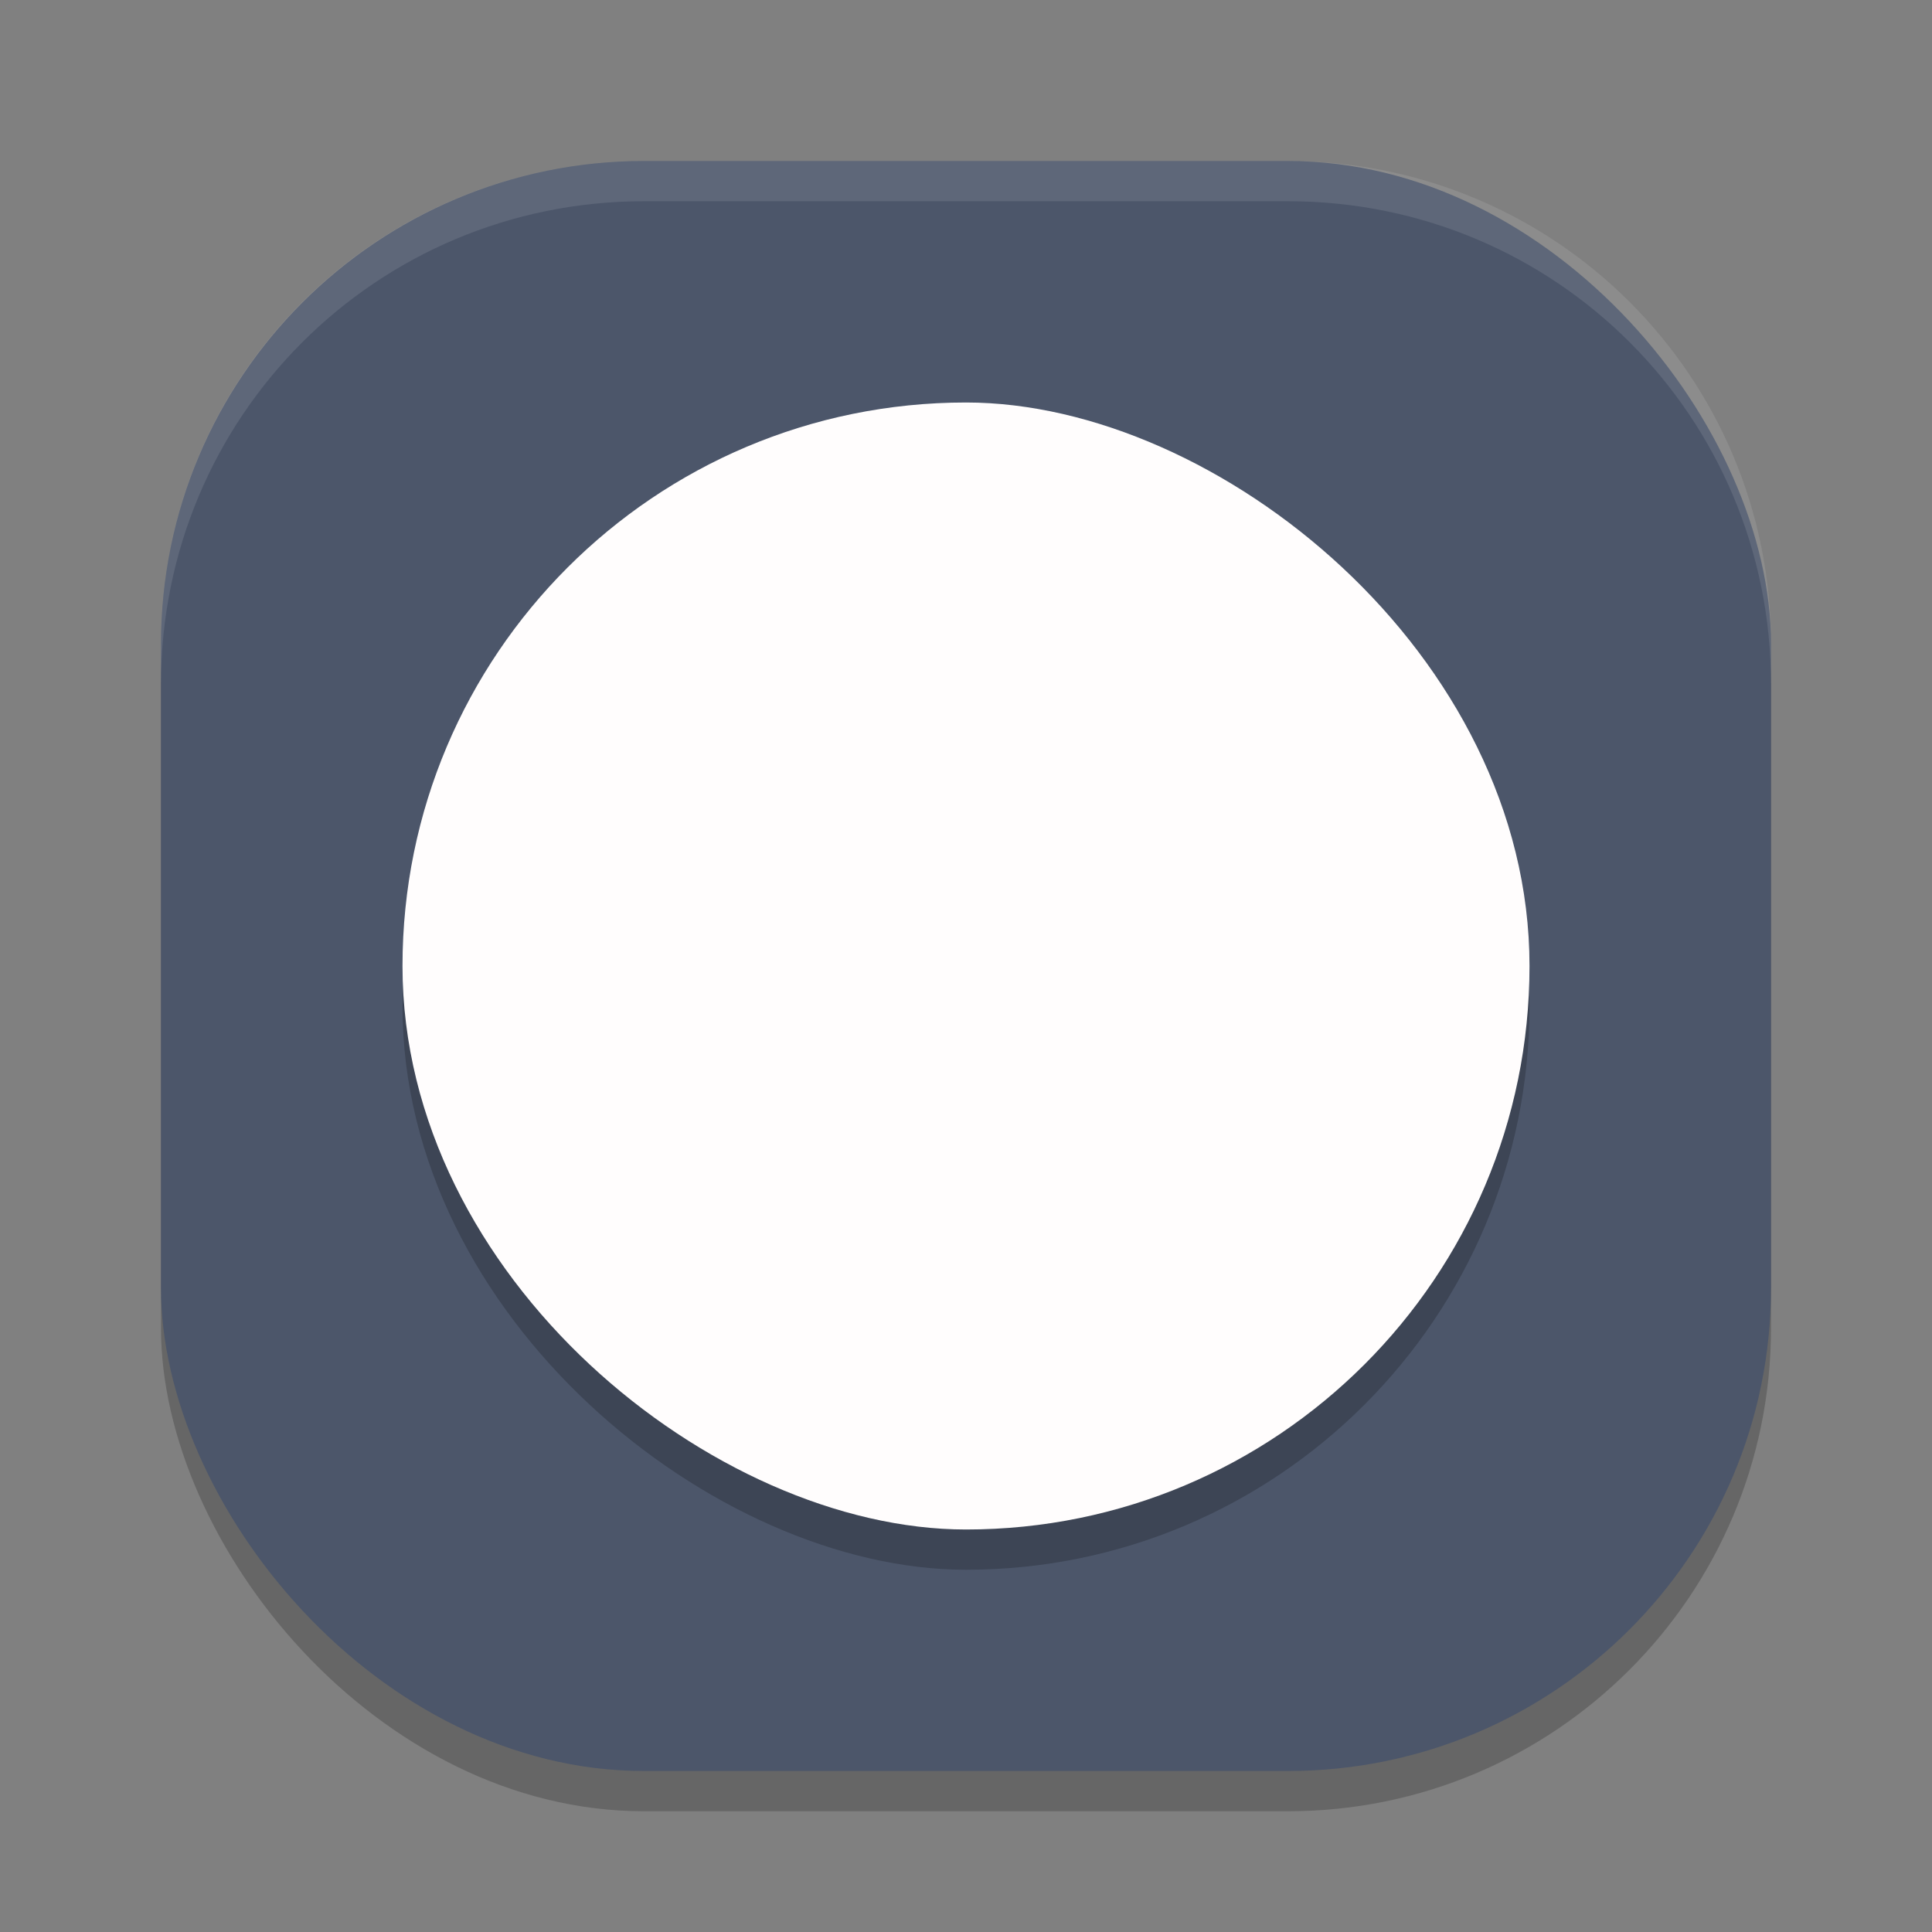 <?xml version="1.0" encoding="UTF-8" standalone="no"?>
<svg
   xmlns:dc="http://purl.org/dc/elements/1.1/"
   xmlns:cc="http://creativecommons.org/ns#"
   xmlns:rdf="http://www.w3.org/1999/02/22-rdf-syntax-ns#"
   xmlns:svg="http://www.w3.org/2000/svg"
   xmlns="http://www.w3.org/2000/svg"
   xmlns:sodipodi="http://sodipodi.sourceforge.net/DTD/sodipodi-0.dtd"
   xmlns:inkscape="http://www.inkscape.org/namespaces/inkscape"
   width="48"
   height="48"
   version="1.1"
   id="svg14"
   sodipodi:docname="steam_icon_302380.svg"
   inkscape:version="0.92.5 (2060ec1f9f, 2020-04-08)">
  <rect width="100%" height="100%" fill="#808080" stroke="none"/>
  <defs
     id="defs18" />
  <sodipodi:namedview
     pagecolor="#ffffff"
     bordercolor="#666666"
     borderopacity="1"
     objecttolerance="10"
     gridtolerance="10"
     guidetolerance="10"
     inkscape:pageopacity="0"
     inkscape:pageshadow="2"
     inkscape:window-width="783"
     inkscape:window-height="480"
     id="namedview16"
     showgrid="false"
     inkscape:zoom="4.9166667"
     inkscape:cx="-13.830508"
     inkscape:cy="24"
     inkscape:window-x="0"
     inkscape:window-y="28"
     inkscape:window-maximized="0"
     inkscape:current-layer="g12" />
  <g
     id="g12">
    <rect
       x="4"
       y="5"
       width="40"
       height="40"
       rx="12"
       ry="12"
       style="opacity:.2"
       id="rect2" />
    <rect
       x="4"
       y="4"
       width="40"
       height="40"
       rx="12"
       ry="12"
       style="fill:#4c566a;fill-opacity:1"
       id="rect4" />
    <rect
       transform="matrix(0,-1,-1,0,0,0)"
       x="-39"
       y="-38"
       width="28"
       height="28"
       rx="14"
       ry="14"
       style="opacity:.2"
       id="rect6" />
    <rect
       transform="matrix(0,-1,-1,0,0,0)"
       x="-38"
       y="-38"
       width="28"
       height="28"
       rx="14"
       ry="14"
       style="fill:#fffdfd;fill-opacity:1"
       id="rect8" />
    <path
       d="m16 4c-6.648 0-12 5.352-12 12v1c0-6.648 5.352-12 12-12h16c6.648 0 12 5.352 12 12v-1c0-6.648-5.352-12-12-12z"
       style="fill:#ffffff;opacity:.1"
       id="path10" />
  </g>
</svg>
